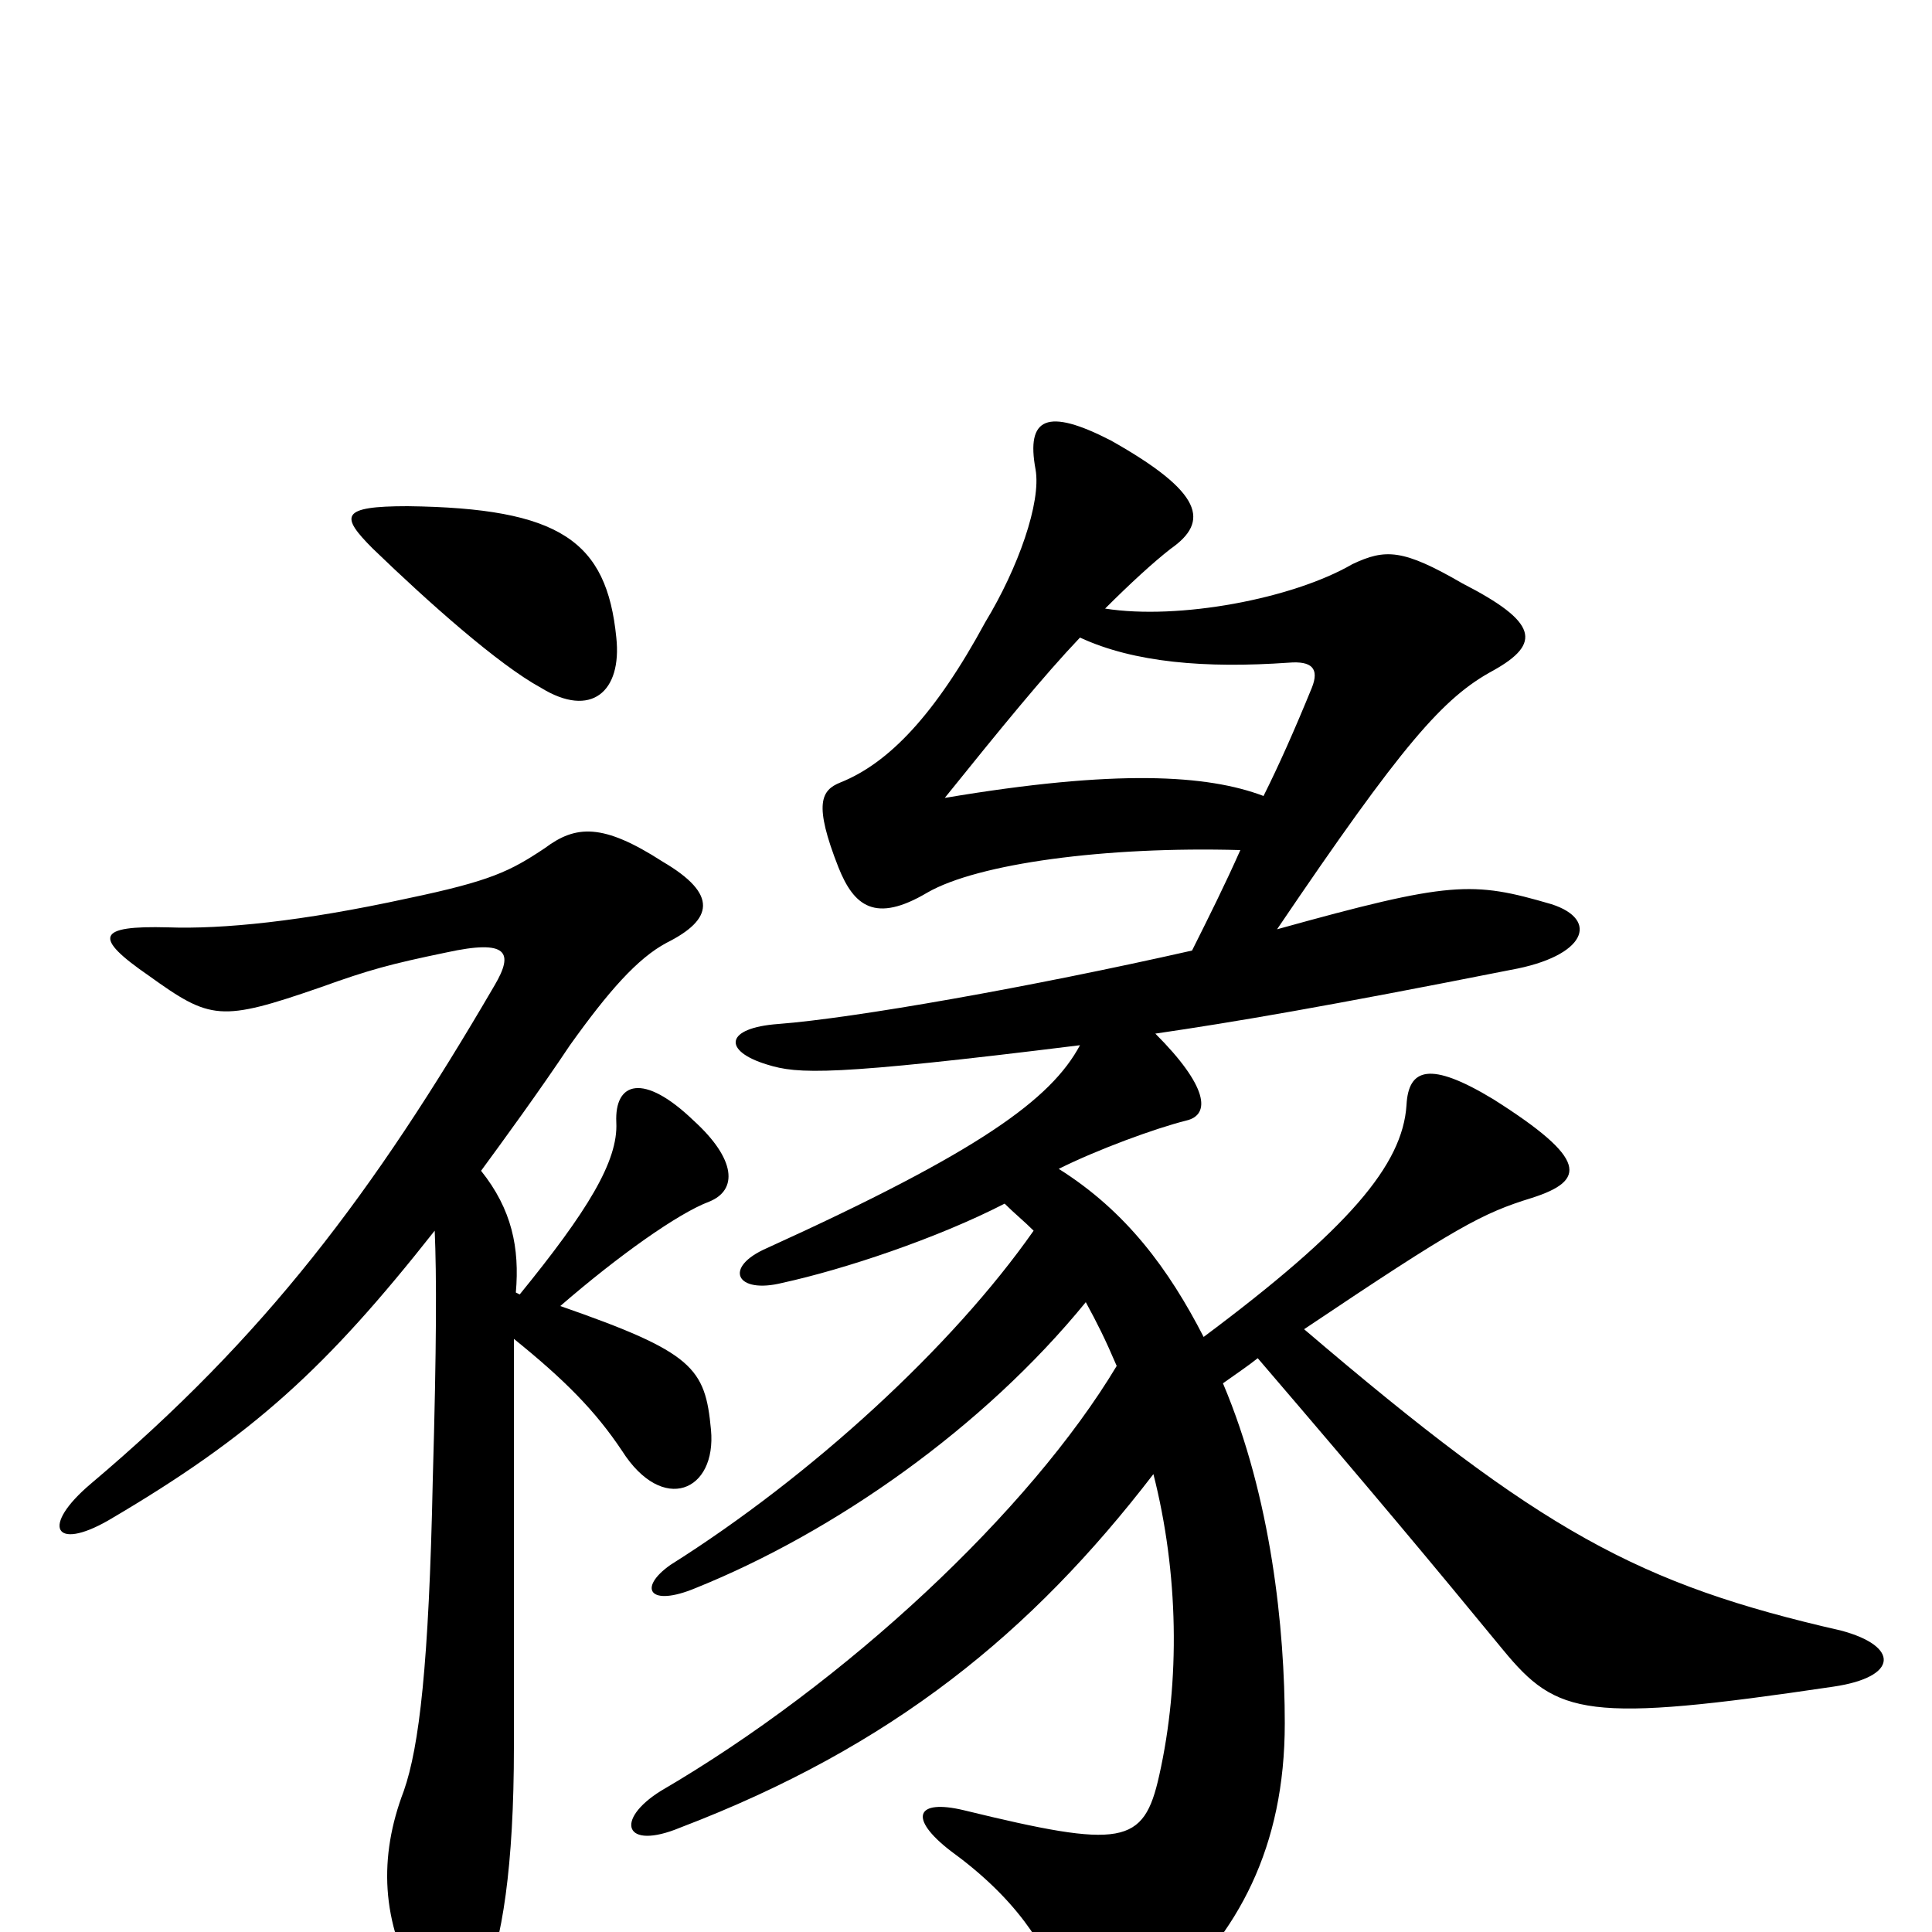 <svg xmlns="http://www.w3.org/2000/svg" viewBox="0 -1000 1000 1000">
	<path fill="#000000" d="M319 -670C314 -720 290 -737 211 -738C176 -738 176 -733 193 -716C222 -688 258 -656 280 -644C306 -628 322 -642 319 -670ZM266 -307C292 -286 308 -270 322 -249C343 -216 371 -228 368 -260C365 -292 359 -300 290 -324C320 -350 351 -372 367 -378C382 -384 381 -400 359 -420C333 -445 318 -440 319 -419C320 -399 304 -373 269 -330L267 -331C269 -354 265 -374 249 -394C260 -409 279 -435 295 -459C315 -487 330 -504 345 -512C369 -524 372 -537 343 -554C312 -574 298 -573 282 -561C264 -549 254 -544 211 -535C156 -523 115 -519 87 -520C50 -521 48 -515 77 -495C109 -472 114 -471 166 -489C191 -498 202 -501 231 -507C263 -514 266 -507 256 -490C193 -382 137 -308 47 -232C21 -210 28 -197 56 -213C131 -257 169 -292 225 -363C226 -340 226 -304 224 -234C222 -138 217 -96 209 -73C196 -39 197 -5 217 29C229 50 239 50 250 28C260 5 266 -34 266 -96C266 -231 266 -281 266 -307ZM559 -670C587 -657 624 -654 667 -657C679 -658 683 -654 679 -644C670 -622 662 -604 654 -588C625 -599 578 -602 489 -587C518 -623 540 -650 559 -670ZM559 -459C544 -431 507 -404 397 -354C374 -344 381 -330 405 -336C437 -343 485 -359 520 -377C525 -372 530 -368 535 -363C493 -303 420 -236 347 -190C330 -178 336 -168 360 -178C432 -207 509 -261 562 -326C568 -315 572 -307 578 -293C533 -218 438 -129 342 -73C318 -58 323 -42 352 -54C462 -96 534 -155 597 -237C610 -186 611 -130 600 -81C592 -45 581 -43 499 -63C474 -69 470 -59 492 -42C525 -18 541 6 551 33C559 53 579 56 601 36C641 1 665 -44 665 -108C665 -157 658 -225 633 -284C640 -289 646 -293 651 -297C711 -227 741 -191 778 -146C806 -112 821 -108 949 -127C983 -132 983 -148 953 -156C848 -180 798 -207 675 -312C754 -365 767 -372 793 -380C821 -389 822 -400 773 -431C740 -451 729 -447 728 -428C726 -397 698 -364 623 -308C605 -343 583 -373 548 -395C568 -405 598 -416 614 -420C627 -423 625 -438 598 -465C639 -471 686 -479 782 -498C821 -505 828 -524 803 -532C762 -544 751 -544 661 -519C726 -615 747 -639 773 -653C798 -667 796 -678 757 -698C726 -716 717 -716 700 -708C669 -690 610 -679 572 -685C585 -698 597 -709 606 -716C626 -730 623 -745 575 -772C542 -789 531 -784 536 -757C539 -740 527 -706 510 -678C484 -630 460 -605 435 -595C425 -591 421 -584 434 -551C442 -531 453 -522 480 -538C506 -553 572 -562 642 -560C634 -542 626 -526 617 -508C533 -489 442 -473 403 -470C375 -468 374 -456 397 -449C413 -444 430 -443 559 -459Z"/>
</svg>